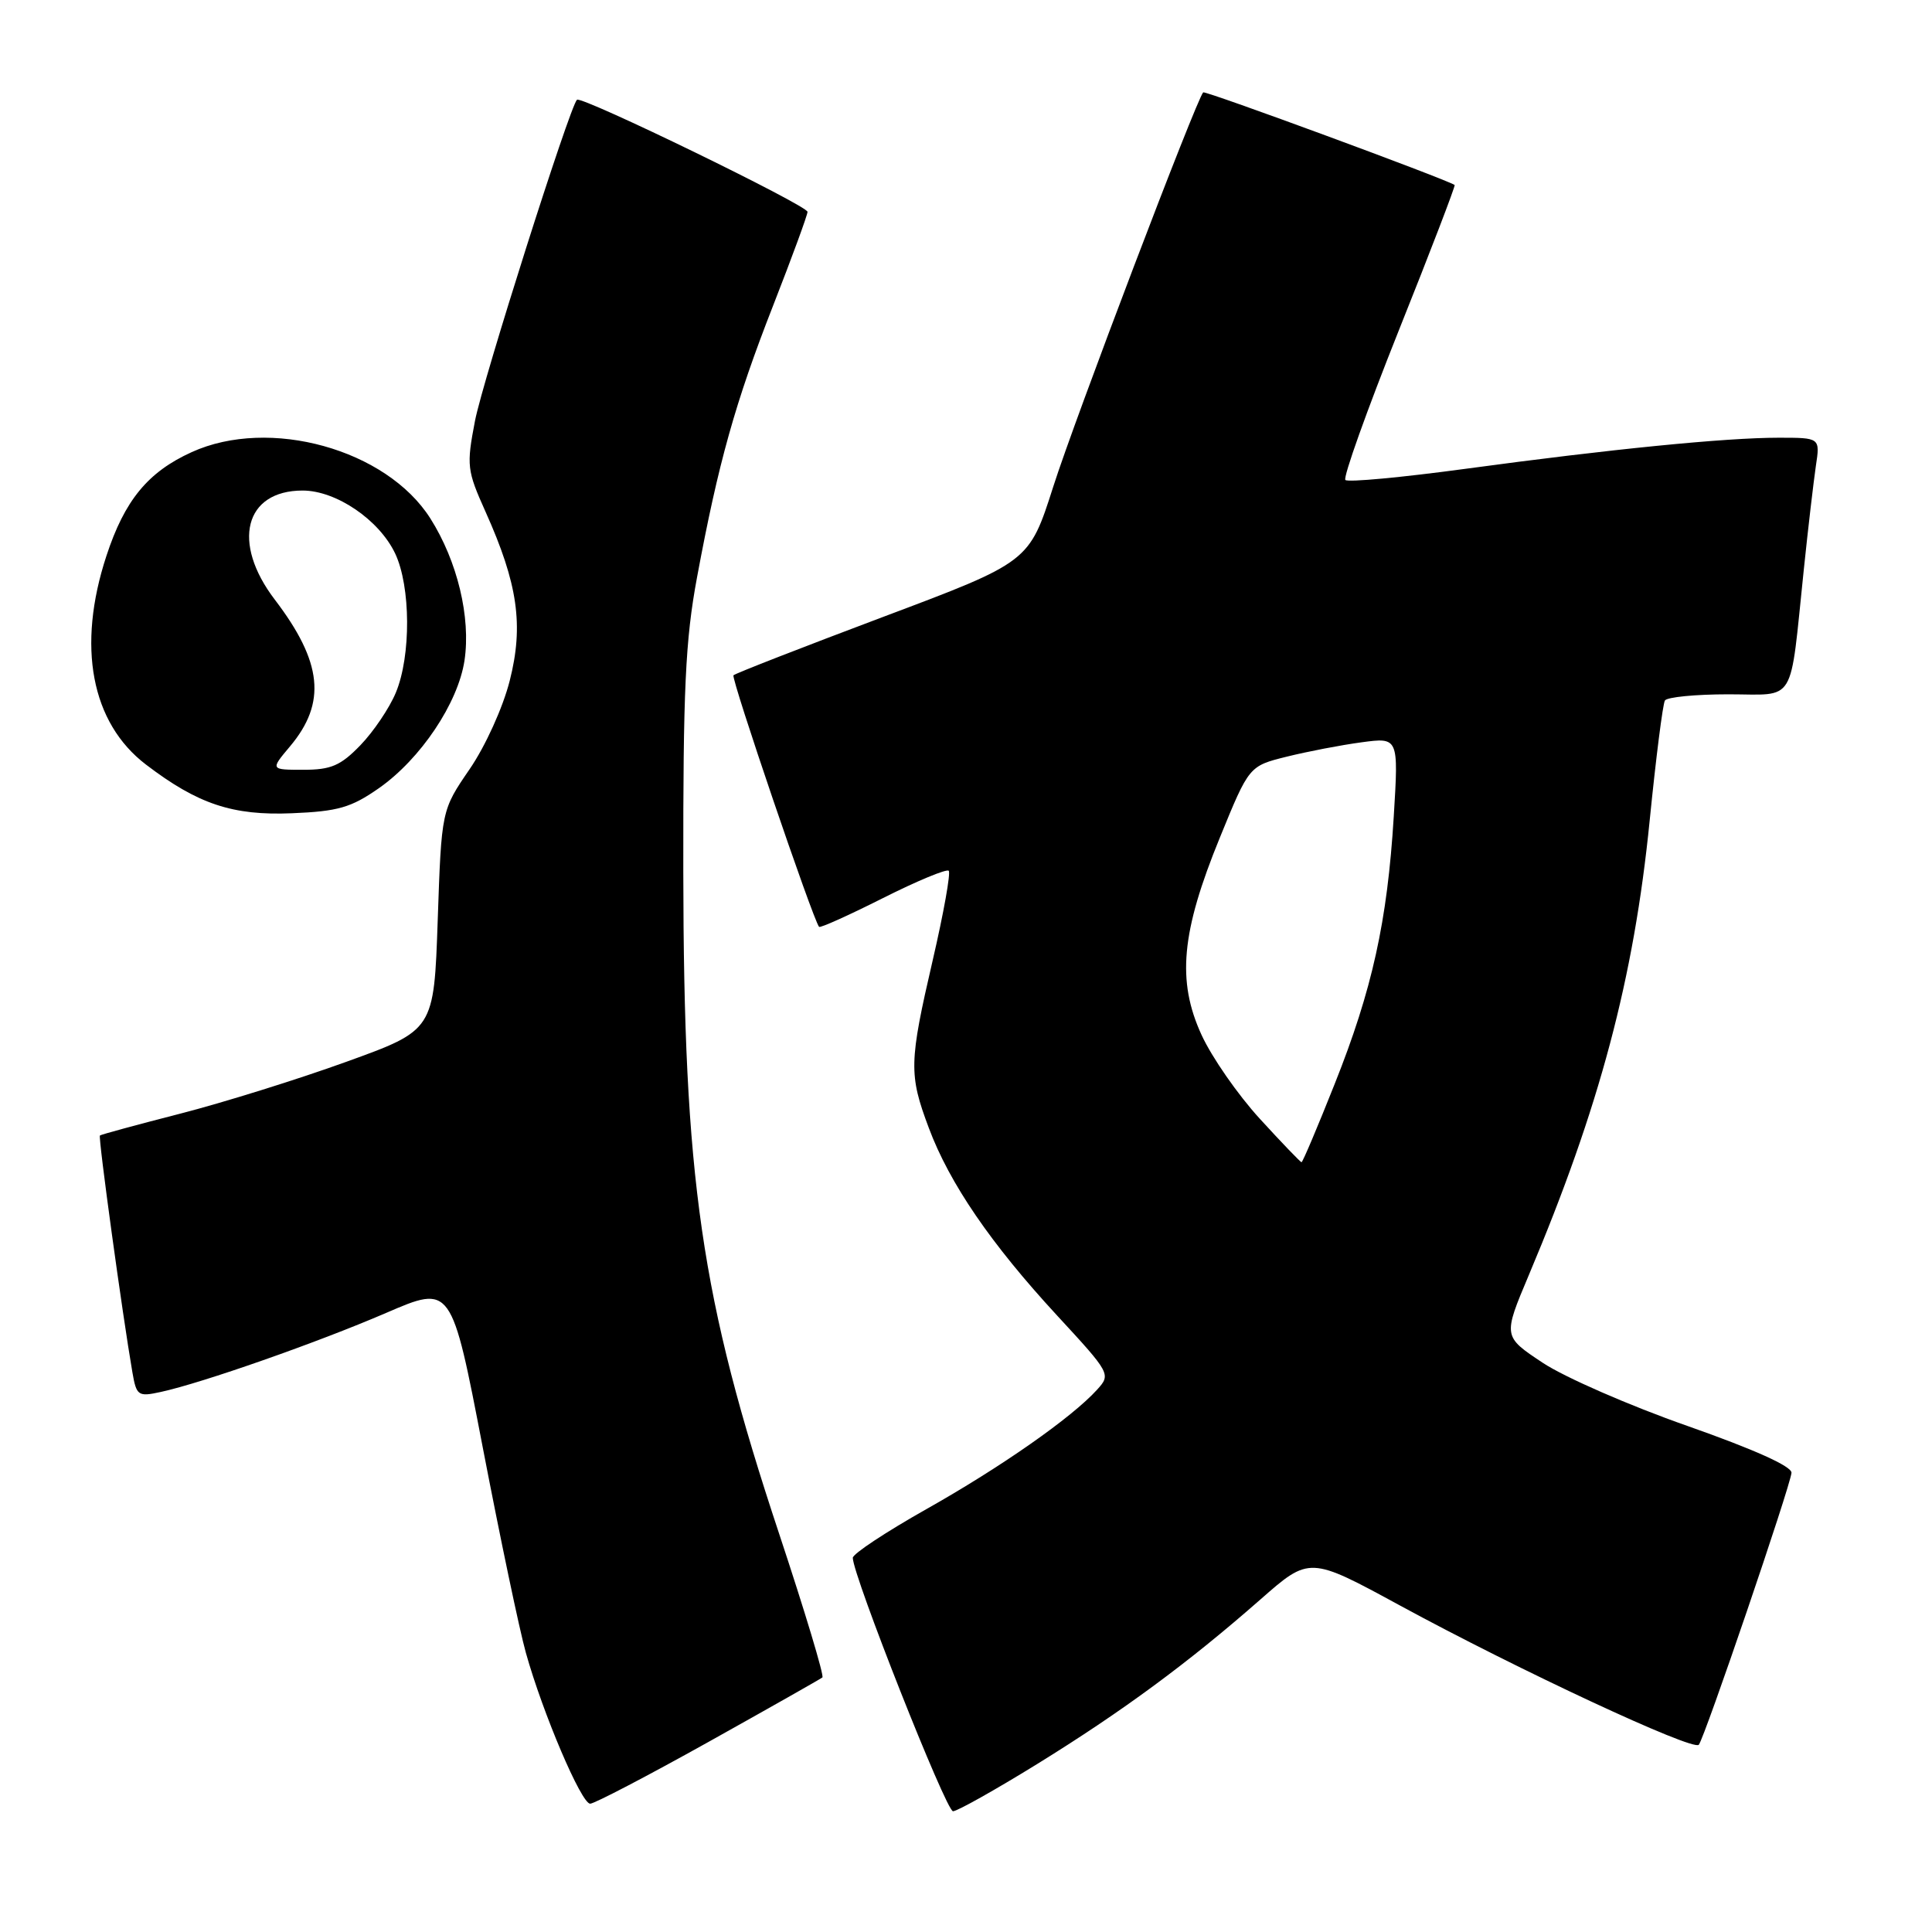 <?xml version="1.0" encoding="UTF-8" standalone="no"?>
<!DOCTYPE svg PUBLIC "-//W3C//DTD SVG 1.1//EN" "http://www.w3.org/Graphics/SVG/1.1/DTD/svg11.dtd" >
<svg xmlns="http://www.w3.org/2000/svg" xmlns:xlink="http://www.w3.org/1999/xlink" version="1.1" viewBox="0 0 256 256">
 <g >
 <path fill="currentColor"
d=" M 137.40 233.76 C 148.76 226.74 157.44 220.34 167.01 211.94 C 173.52 206.22 173.52 206.22 185.51 212.74 C 201.23 221.29 224.34 232.06 225.10 231.19 C 225.85 230.32 237.22 196.97 237.38 195.16 C 237.46 194.31 232.45 192.06 223.58 188.94 C 215.93 186.26 207.30 182.49 204.41 180.57 C 199.15 177.08 199.15 177.08 202.57 168.97 C 211.96 146.72 216.50 129.64 218.59 108.73 C 219.42 100.43 220.33 93.27 220.61 92.82 C 220.89 92.37 224.67 92.00 229.01 92.00 C 238.12 92.00 237.11 93.66 239.01 75.50 C 239.58 70.00 240.31 63.81 240.61 61.75 C 241.18 58.00 241.18 58.00 235.69 58.00 C 228.61 58.00 213.42 59.51 194.18 62.12 C 185.76 63.26 178.60 63.93 178.27 63.60 C 177.94 63.27 181.12 54.38 185.33 43.83 C 189.55 33.29 192.88 24.59 192.75 24.51 C 191.37 23.65 159.69 11.98 159.43 12.24 C 158.55 13.12 142.38 55.62 139.56 64.49 C 136.37 74.47 136.37 74.47 117.00 81.75 C 106.35 85.76 97.43 89.23 97.19 89.48 C 96.83 89.84 107.71 121.82 108.53 122.81 C 108.68 122.99 112.49 121.27 117.00 119.00 C 121.51 116.73 125.44 115.10 125.71 115.38 C 125.99 115.66 125.04 120.98 123.60 127.19 C 120.45 140.79 120.41 142.36 123.07 149.45 C 125.81 156.79 131.30 164.81 140.05 174.29 C 147.16 181.99 147.22 182.10 145.37 184.14 C 142.04 187.82 132.67 194.38 122.73 199.98 C 117.38 203.00 113.00 205.89 113.00 206.42 C 113.00 208.73 125.36 240.00 126.28 240.00 C 126.83 240.00 131.84 237.19 137.40 233.76 Z  M 93.85 230.83 C 101.91 226.33 108.71 222.48 108.97 222.27 C 109.23 222.07 106.64 213.48 103.23 203.20 C 92.85 171.92 90.59 156.35 90.54 115.50 C 90.51 91.37 90.81 84.82 92.36 76.50 C 95.17 61.36 97.43 53.30 102.44 40.50 C 104.95 34.08 107.00 28.49 107.00 28.07 C 107.00 27.23 77.02 12.65 76.45 13.22 C 75.47 14.20 63.99 50.36 62.94 55.76 C 61.80 61.70 61.87 62.32 64.34 67.82 C 68.62 77.36 69.41 82.85 67.54 90.20 C 66.64 93.75 64.32 98.87 62.22 101.93 C 58.50 107.36 58.50 107.36 58.00 121.93 C 57.50 136.50 57.50 136.50 45.90 140.69 C 39.52 143.00 29.62 146.09 23.90 147.56 C 18.18 149.03 13.38 150.33 13.24 150.46 C 12.99 150.68 16.23 174.25 17.54 181.82 C 18.08 184.95 18.29 185.10 21.31 184.44 C 26.80 183.25 42.12 177.87 51.16 173.97 C 59.82 170.23 59.82 170.23 63.98 191.86 C 66.27 203.76 68.83 215.97 69.68 219.00 C 71.93 227.04 77.03 239.00 78.20 239.00 C 78.75 239.00 85.80 235.32 93.85 230.83 Z  M 50.19 104.45 C 55.73 100.58 60.70 93.16 61.55 87.51 C 62.40 81.82 60.61 74.35 57.02 68.69 C 51.21 59.53 35.71 55.22 25.40 59.91 C 19.60 62.54 16.51 66.30 14.10 73.66 C 10.16 85.65 12.08 95.77 19.34 101.31 C 26.21 106.55 30.82 108.09 38.69 107.76 C 44.79 107.51 46.52 107.01 50.19 104.45 Z  M 166.94 148.25 C 164.04 145.09 160.56 140.08 159.21 137.13 C 155.92 129.96 156.51 123.52 161.64 110.98 C 165.51 101.50 165.51 101.50 170.51 100.26 C 173.25 99.58 177.71 98.72 180.41 98.36 C 185.32 97.70 185.32 97.70 184.68 108.19 C 183.83 122.08 181.83 131.15 176.84 143.66 C 174.58 149.35 172.61 154.00 172.46 154.00 C 172.32 154.00 169.83 151.41 166.94 148.25 Z  M 38.41 98.92 C 43.29 93.13 42.73 87.74 36.41 79.45 C 30.65 71.90 32.41 65.00 40.10 65.00 C 44.54 65.00 50.24 68.88 52.36 73.34 C 54.43 77.72 54.48 86.91 52.45 91.78 C 51.60 93.83 49.48 96.96 47.75 98.75 C 45.14 101.45 43.86 102.00 40.21 102.00 C 35.82 102.00 35.82 102.00 38.41 98.92 Z "/>
</g>
</svg>
